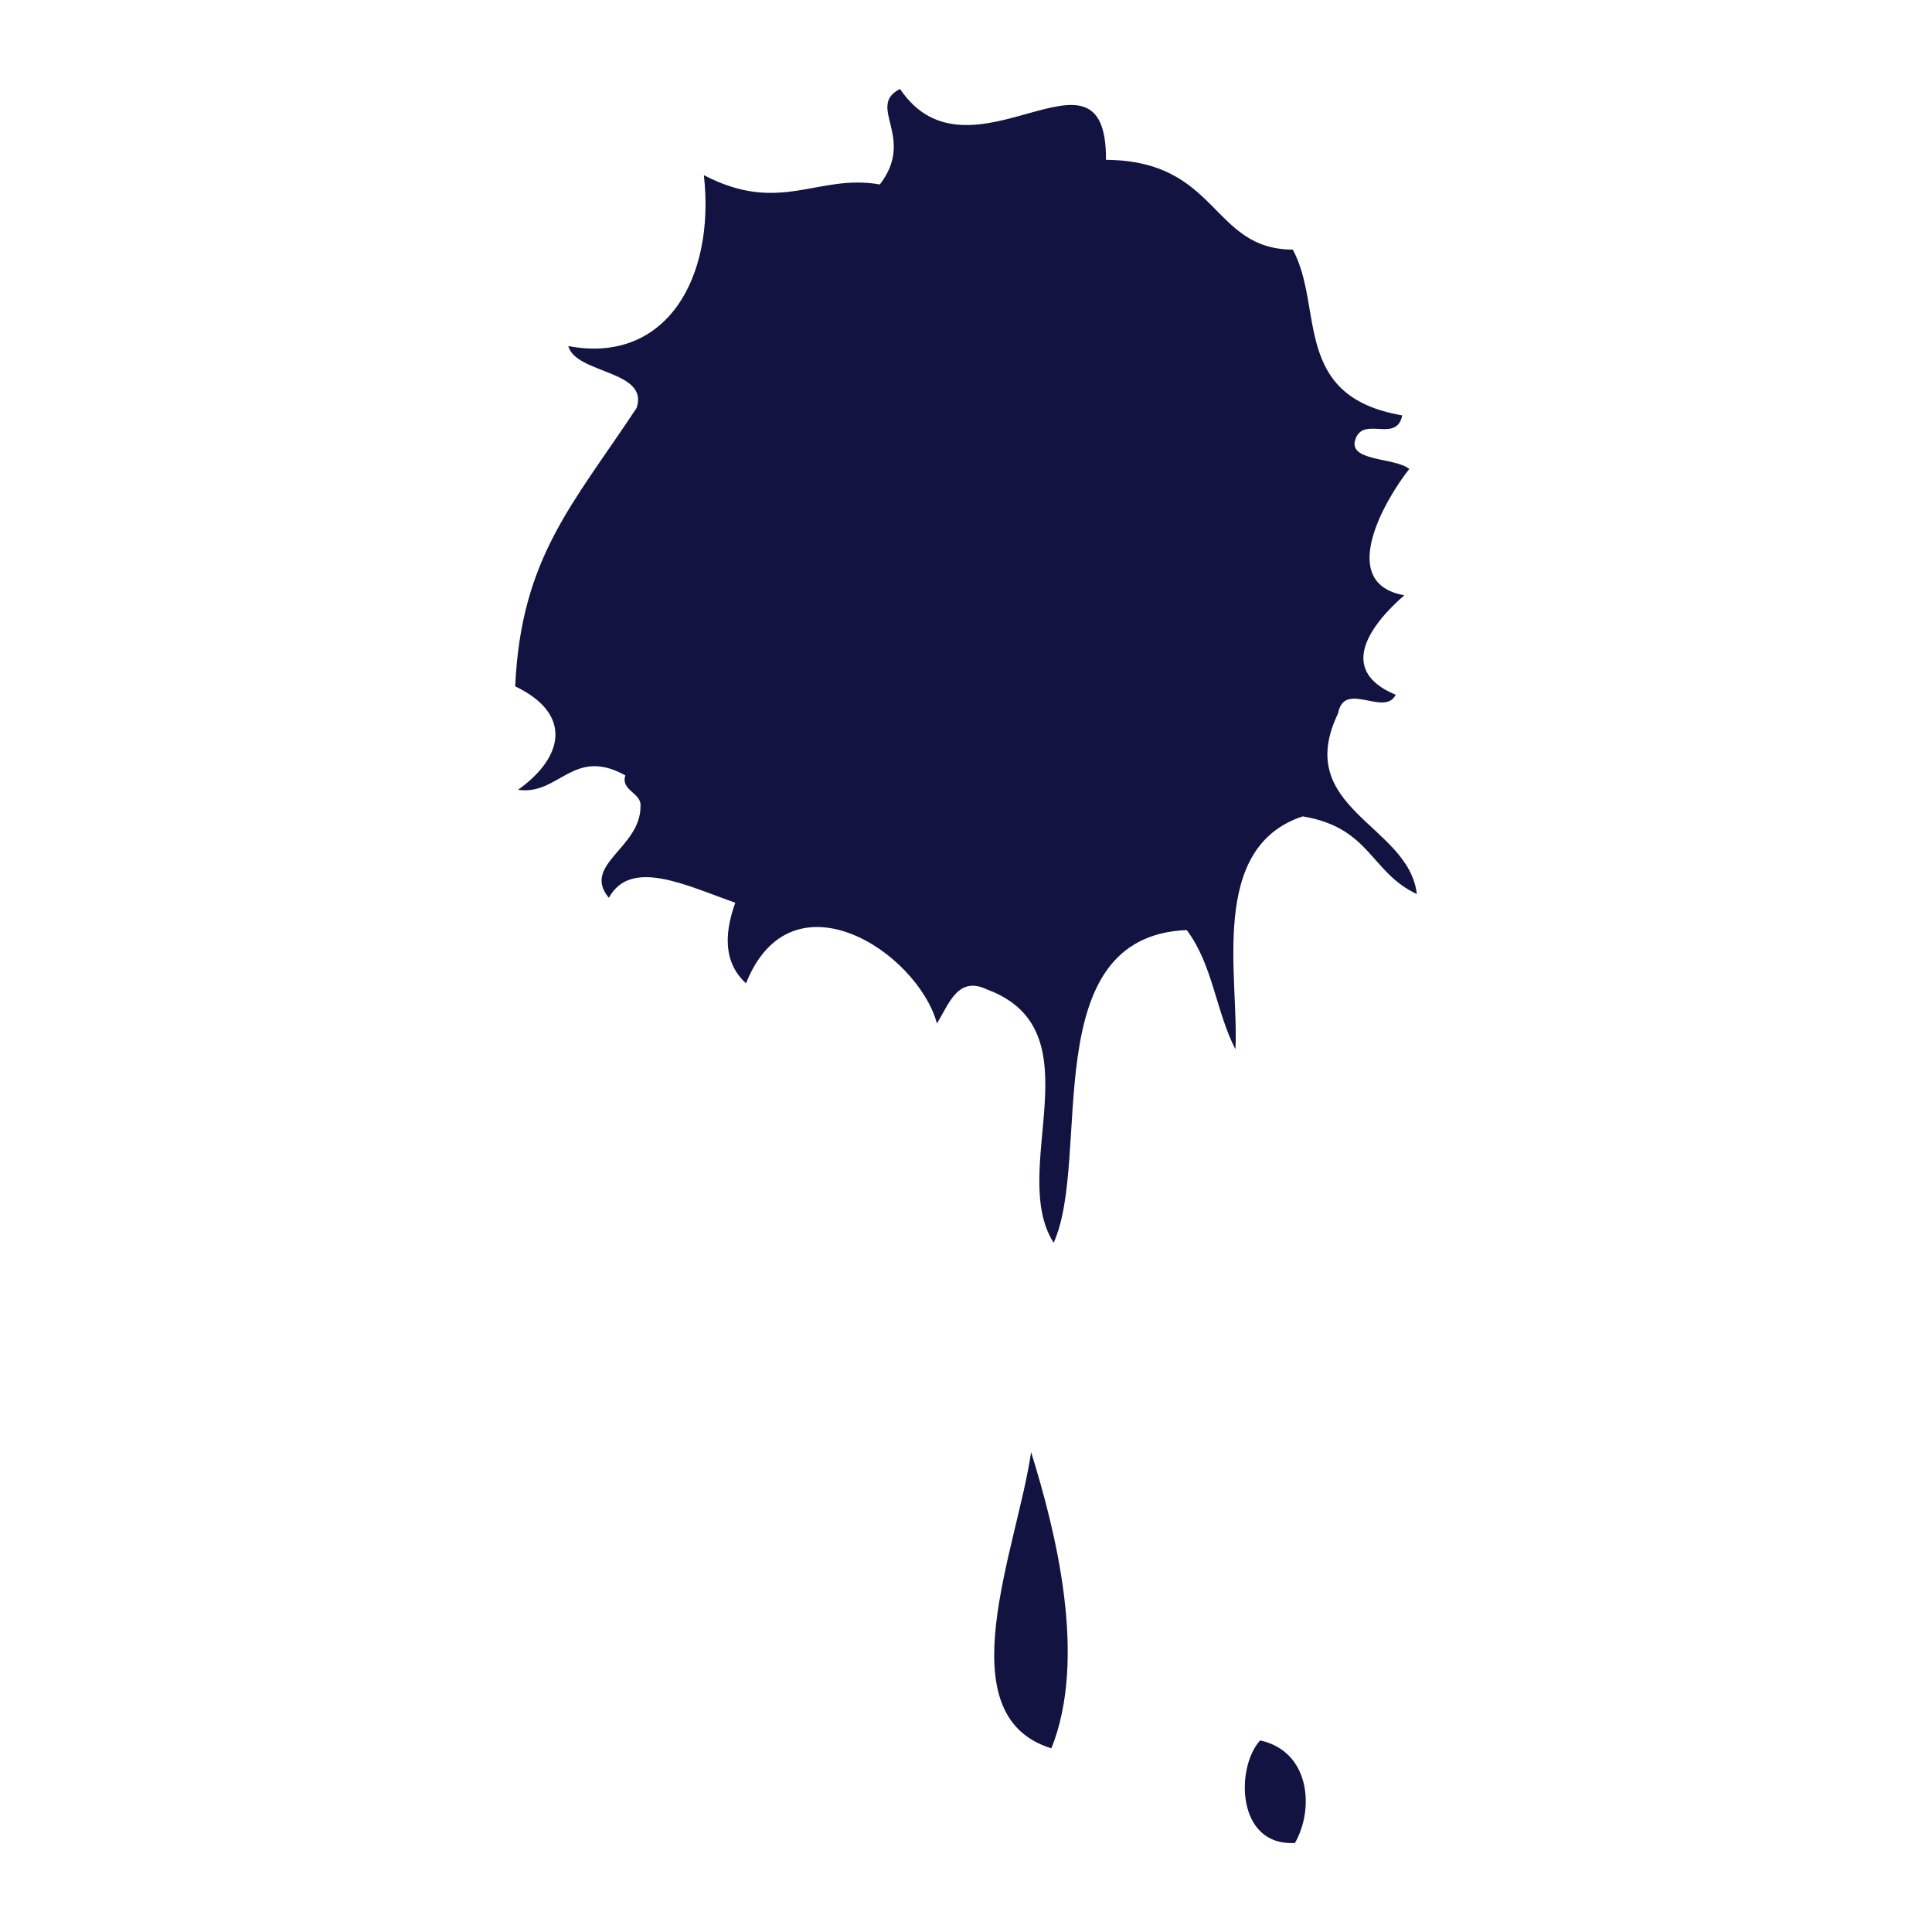 <?xml version="1.0" encoding="utf-8"?>
<!-- Generator: Adobe Illustrator 15.0.0, SVG Export Plug-In . SVG Version: 6.00 Build 0)  -->
<!DOCTYPE svg PUBLIC "-//W3C//DTD SVG 1.1//EN" "http://www.w3.org/Graphics/SVG/1.1/DTD/svg11.dtd">
<svg version="1.1" id="Layer_1" xmlns="http://www.w3.org/2000/svg" xmlns:xlink="http://www.w3.org/1999/xlink" x="0px" y="0px"
	 width="400px" height="400px" viewBox="200 200 400 400" enable-background="new 200 200 400 400" xml:space="preserve">
<g>
	<path fill="#131342" d="M477.039,347.689c1.257-6.903,9.592,0.801,11.928-3.844c-12.577-5.208-4.743-14.921,1.783-20.602
		c-14.173-2.486-3.894-19.94,1.025-26.145c-2.981-2.478-13.2-1.447-11.037-6.453c1.831-4.373,8.42,1.052,9.584-4.647
		c-22.992-3.91-16.173-22.342-22.662-34.319c-17.021-0.068-15.226-18.399-38.676-18.59c0.135-27.685-28.179,6.78-42.653-14.677
		c-7.088,3.674,3.369,9.934-4.162,19.778c-12.942-2.274-20.578,6.335-36.44-1.924c2.396,21.4-7.883,39.208-28.073,35.384
		c1.586,5.81,16.8,4.964,14.142,12.82c-13.189,19.96-23.918,30.982-25.133,57.629c11.859,5.665,10.154,14.612,0.587,21.421
		c8.51,1.241,11.398-8.988,22.222-2.985c-1.036,3.158,3.412,3.616,3.135,6.387c0.068,8.646-12.257,12.095-6.553,18.957
		c4.533-8.254,15.815-2.648,26.178,1.031c-2.61,7.186-2.019,12.828,2.22,16.679c9.395-23.558,35.447-6.536,39.539,8.312
		c2.55-4.208,4.375-9.918,10.384-7.033c22.966,8.51,4.198,37.383,13.77,52.439c7.973-17.626-3.888-63.462,27.555-64.745
		c5.432,7.223,6.014,16.806,10.081,24.677c0.794-14.738-5.742-41.733,13.931-48.217c14.067,2.35,13.979,11.569,23.625,16.082
		C491.723,370.771,467.507,367.458,477.039,347.689z"/>
	<path fill="#131342" d="M417.679,561.973c7.501-18.673,0.91-44.931-4.202-61.332C410.624,520.527,395.604,555.215,417.679,561.973z
		"/>
	<path fill="#131342" d="M460.902,560.334c-5.049,5.442-5.049,21.934,7.203,21.232C472.139,574.544,471.28,562.616,460.902,560.334z
		"/>
</g>
</svg>
